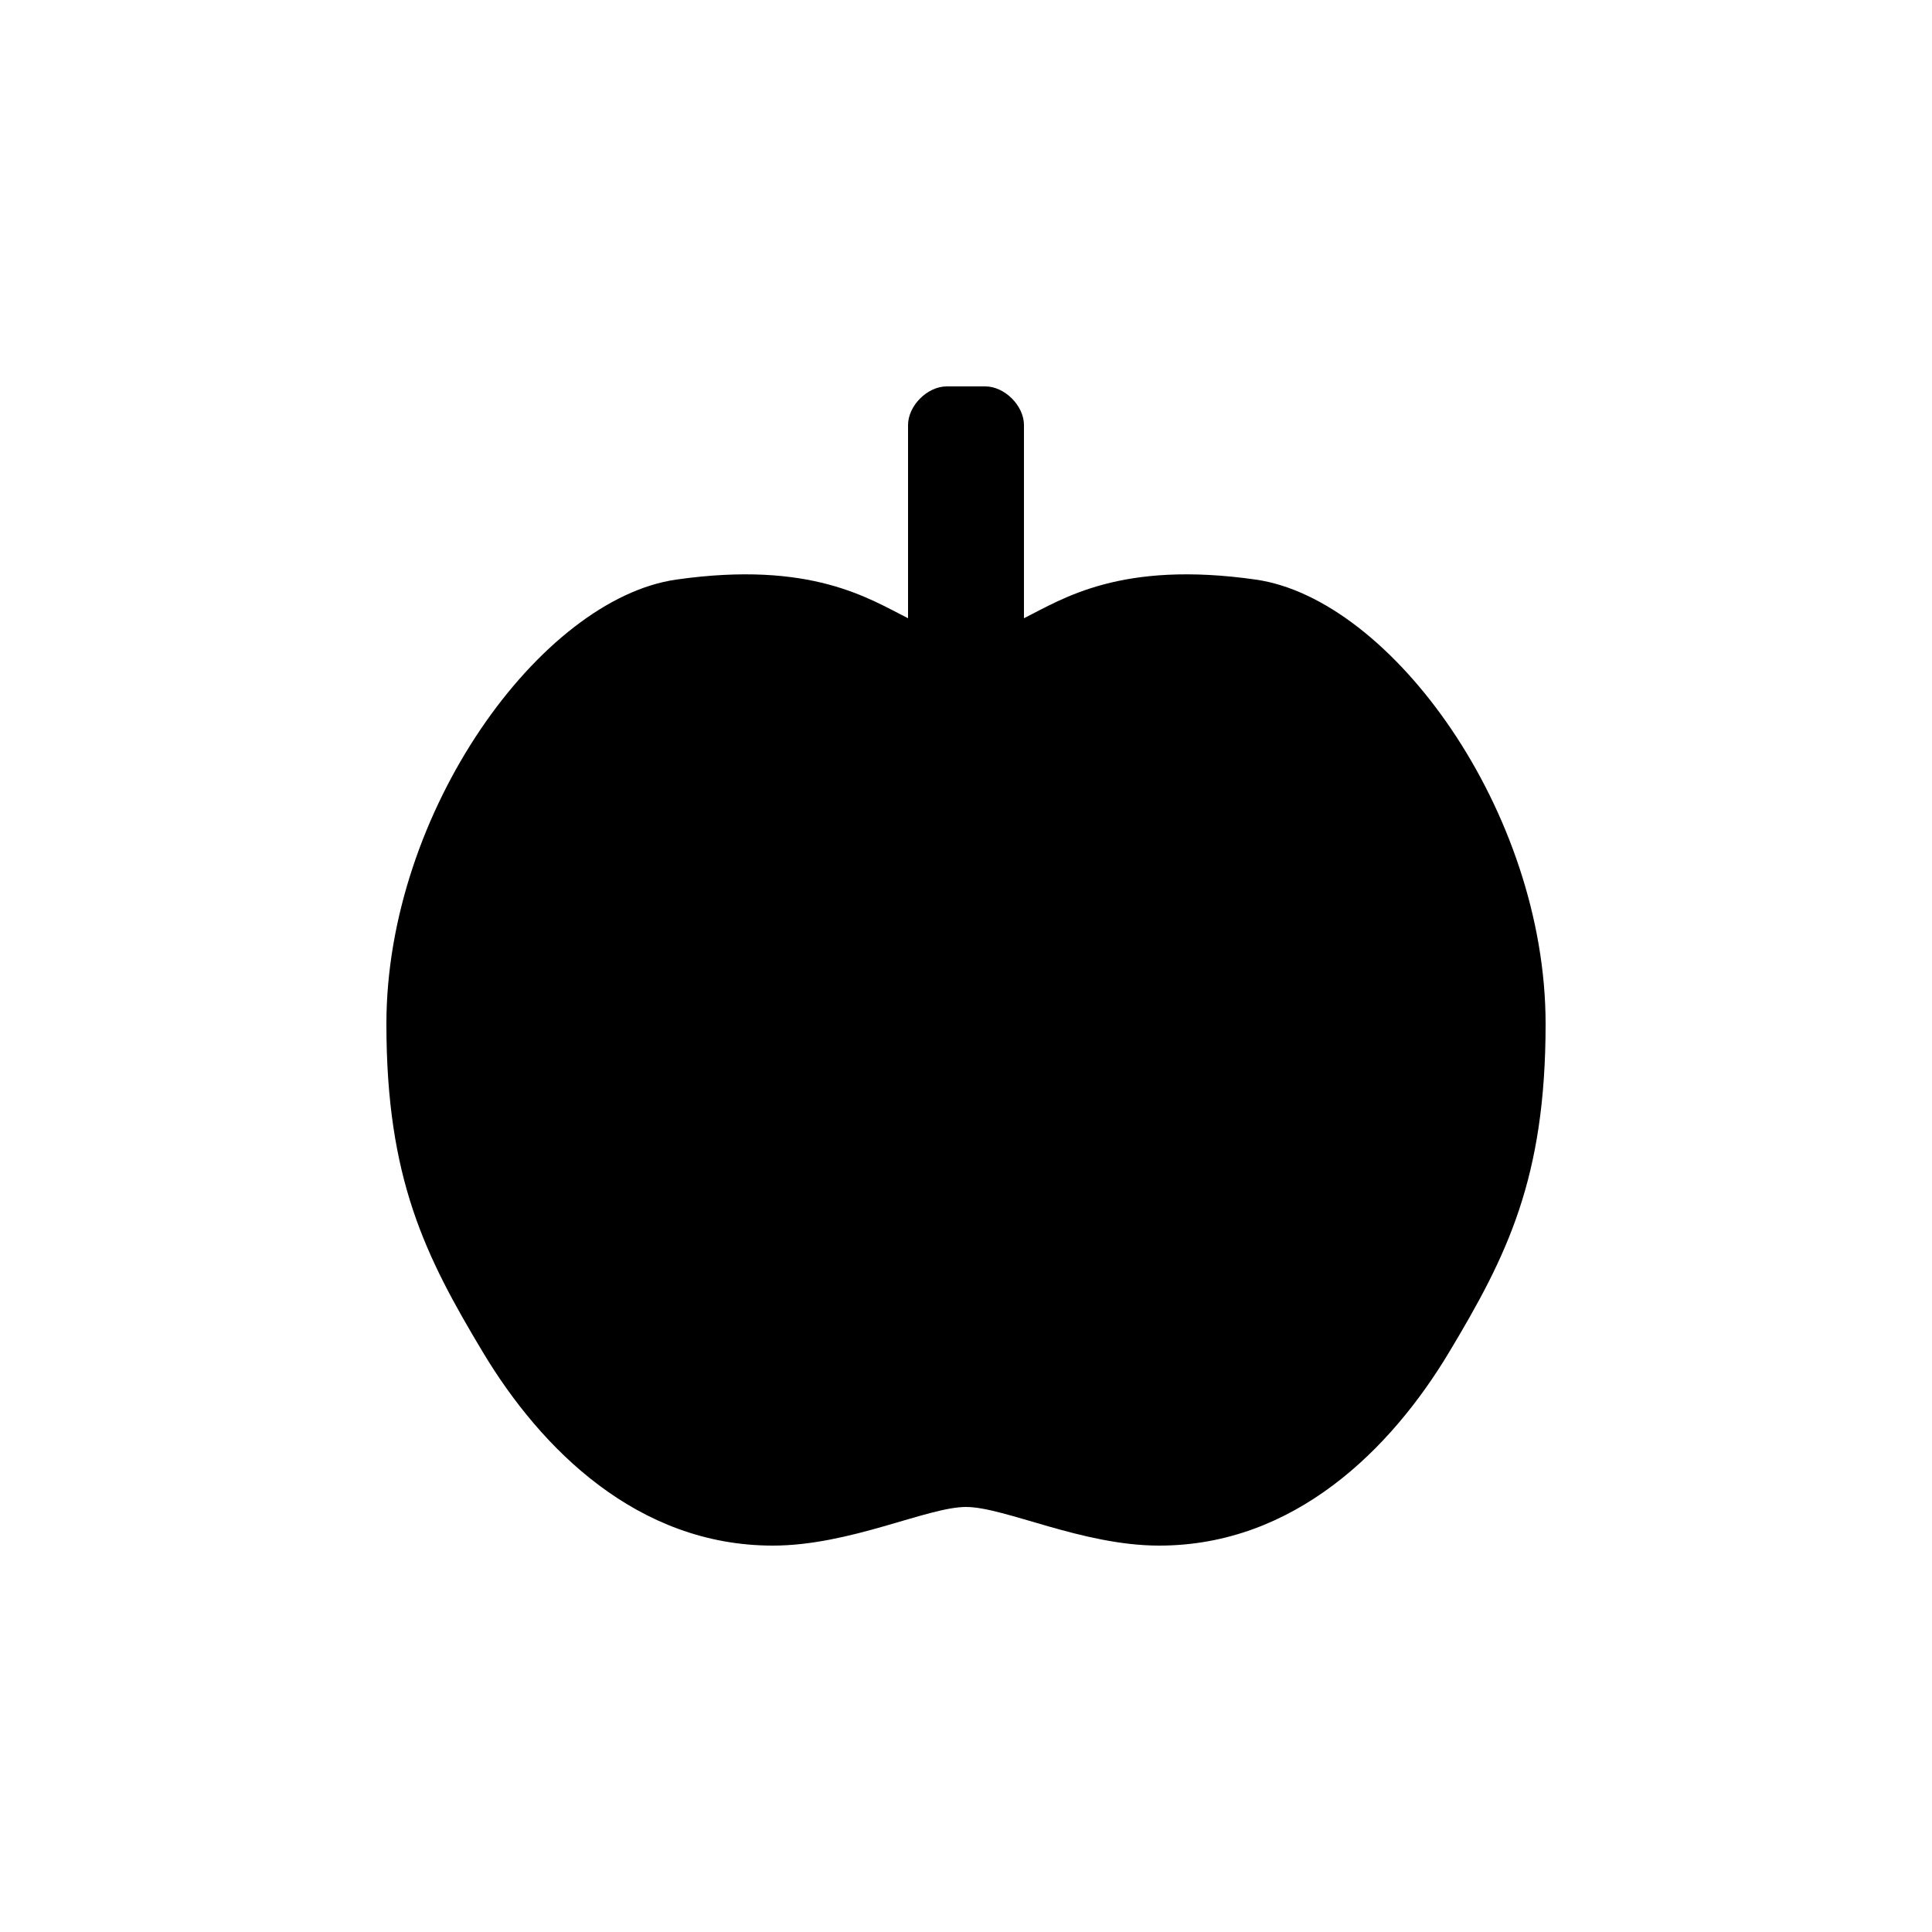 <svg version="1.1" xmlns="http://www.w3.org/2000/svg" viewBox="0 0 100 100"><path stroke="#000000" stroke-width="0" stroke-linejoin="round" stroke-linecap="round" fill="#000000" d="M 47 32 C 47 29 47 26 47 22 C 47 21 48 20 49 20 C 50 20 50 20 51 20 C 52 20 53 21 53 22 C 53 26 53 29 53 32 C 55 31 58 29 65 30 C 72 31 80 42 80 53 C 80 61 78 65 75 70 C 72 75 67 80 60 80 C 56 80 52 78 50 78 C 48 78 44 80 40 80 C 33 80 28 75 25 70 C 22 65 20 61 20 53 C 20 42 28 31 35 30 C 42 29 45 31 47 32 Z"></path></svg>